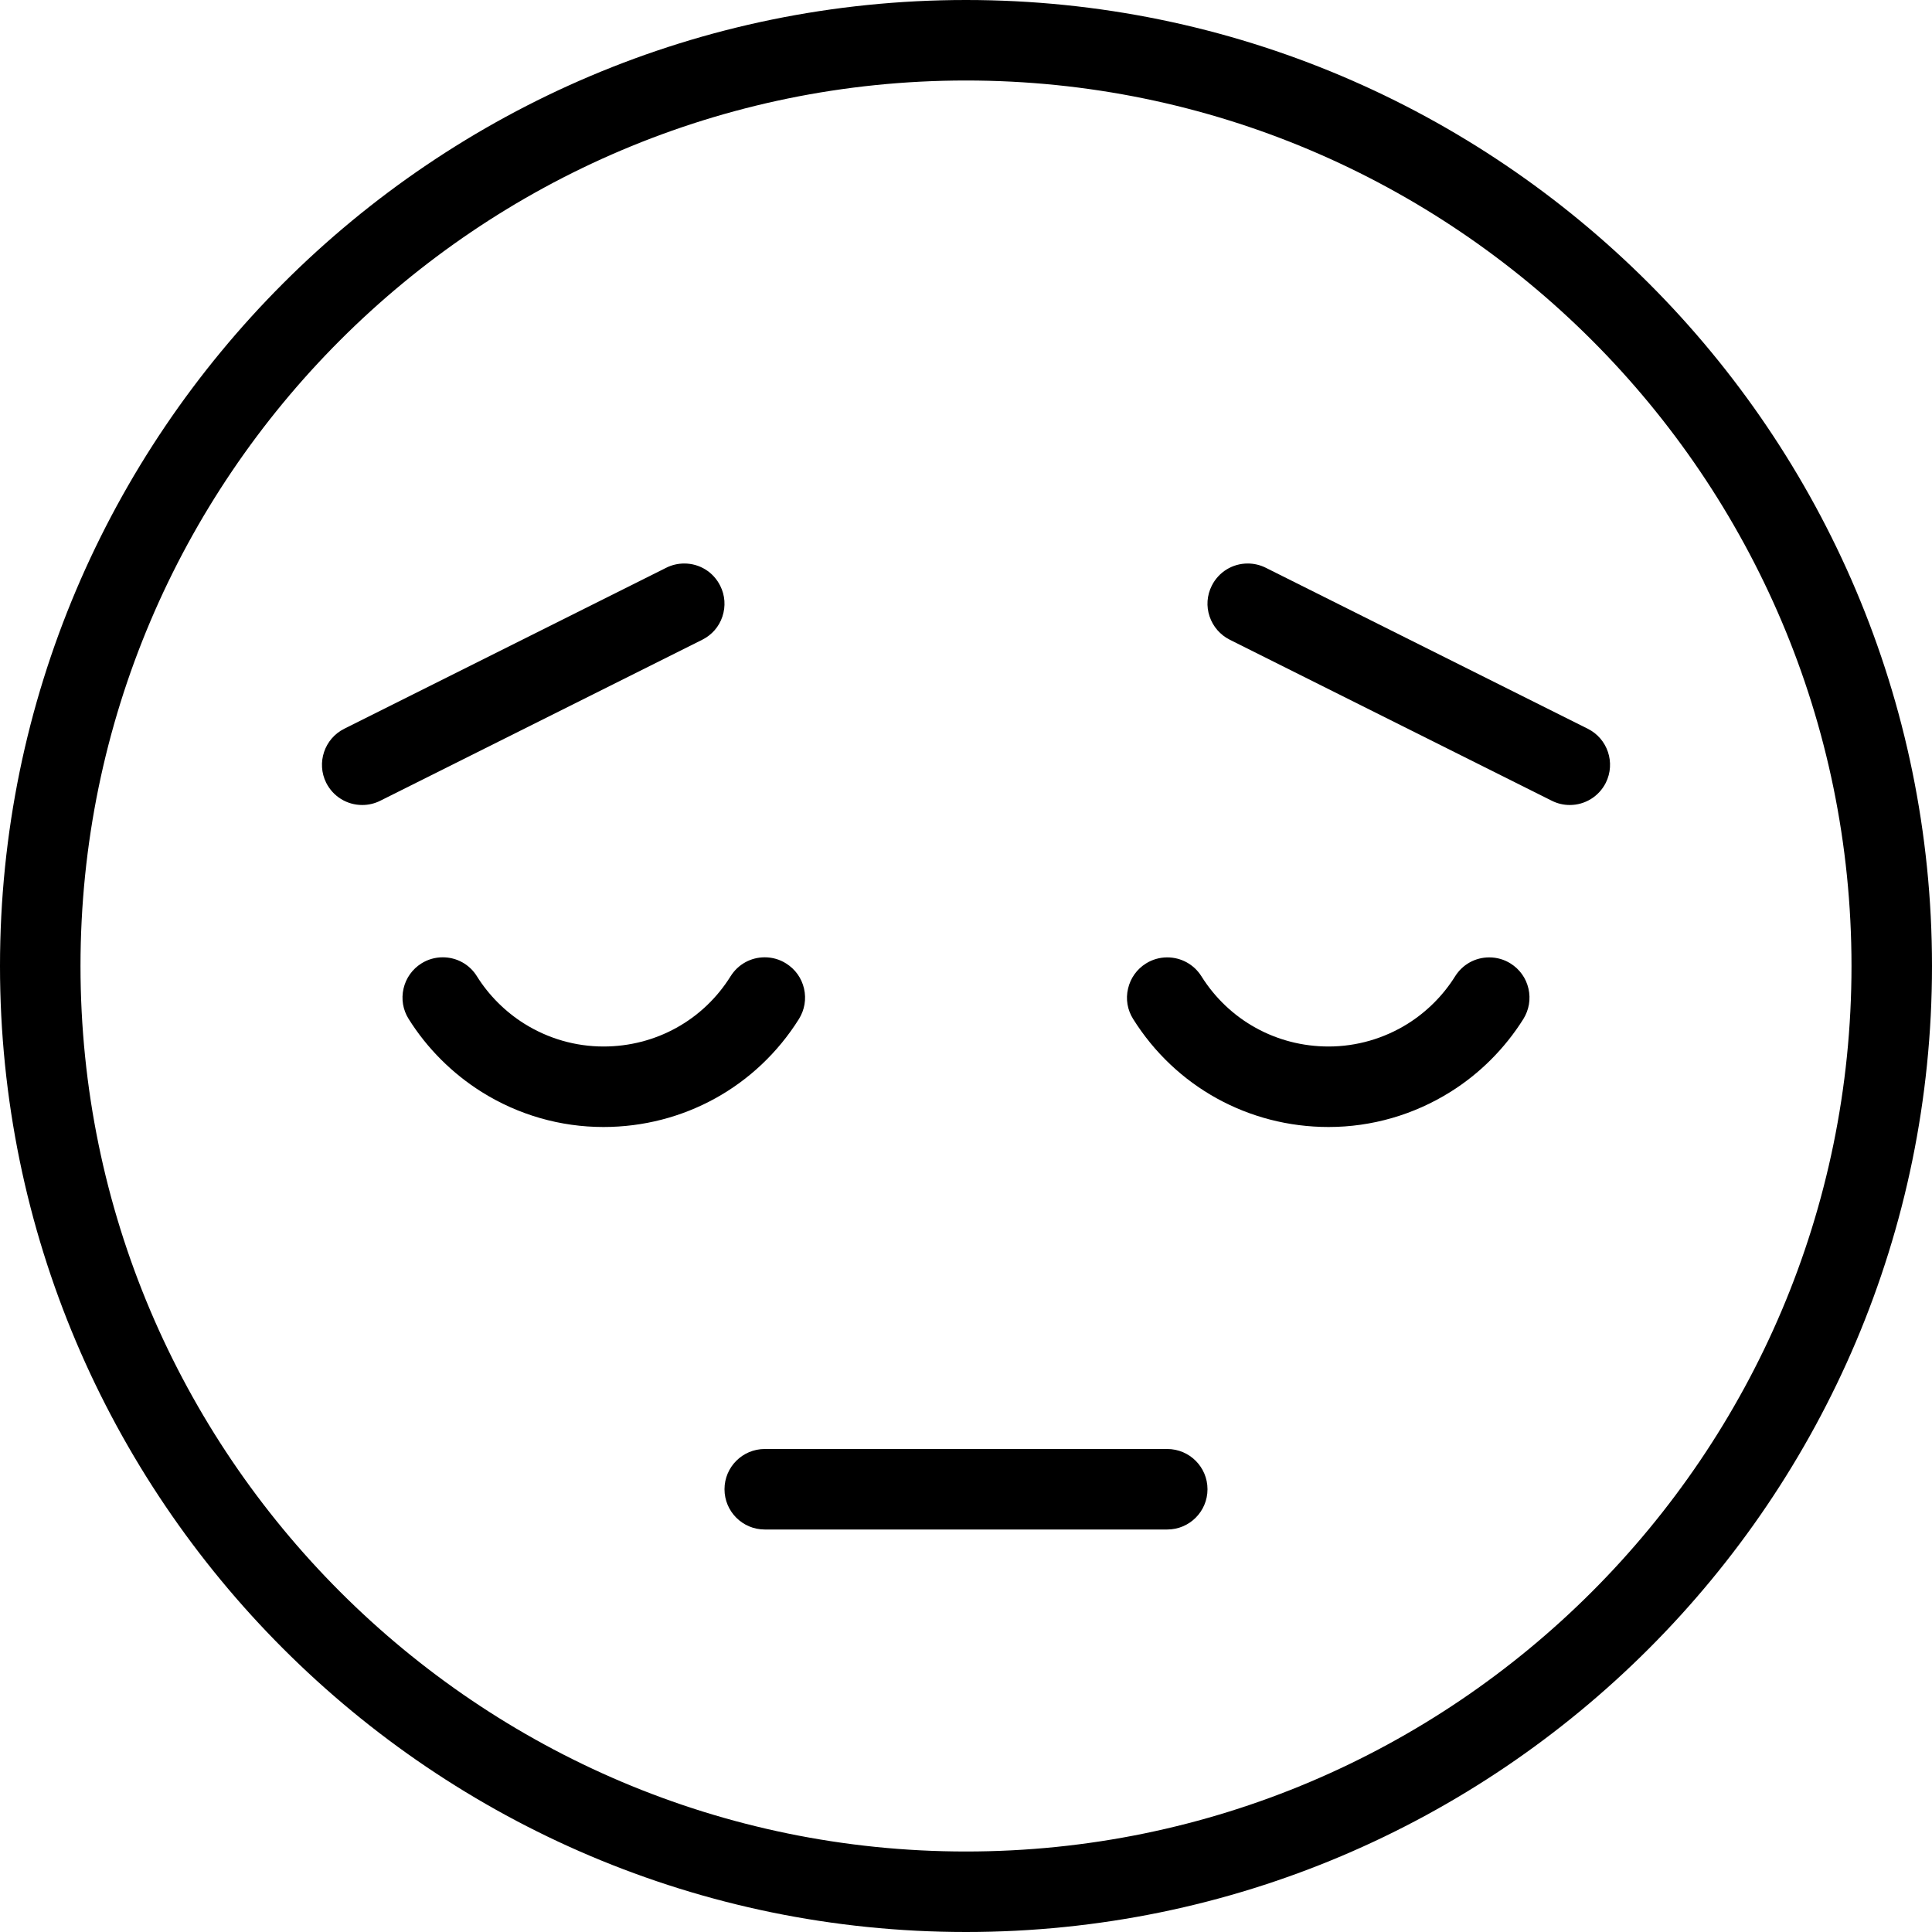 <?xml version="1.0" encoding="utf-8"?>
<!-- Generator: Adobe Illustrator 22.1.0, SVG Export Plug-In . SVG Version: 6.00 Build 0)  -->
<svg version="1.1" id="Layer_1" xmlns="http://www.w3.org/2000/svg" xmlns:xlink="http://www.w3.org/1999/xlink" x="0px" y="0px"
	 viewBox="0 0 24 24" style="enable-background:new 0 0 24 24;" xml:space="preserve">
<g>
	<title>smiley-disapointed</title>
	<path d="M9.5,19C9.224,19,9,18.776,9,18.5S9.224,18,9.5,18h5c0.276,0,0.5,0.224,0.5,0.5S14.776,19,14.5,19H9.5z"/>
	<path d="M12,24C5.383,24,0,18.617,0,12C0,5.383,5.383,0,12,0c6.617,0,12,5.383,12,12C24,18.617,18.617,24,12,24z M12,1
		C5.935,1,1,5.935,1,12s4.935,11,11,11s11-4.935,11-11S18.065,1,12,1z"/>
	<path d="M16.504,14c-0.994,0-1.902-0.502-2.428-1.342c-0.071-0.113-0.094-0.247-0.063-0.377c0.03-0.13,0.109-0.241,0.222-0.312
		c0.08-0.05,0.171-0.076,0.265-0.076c0.173,0,0.332,0.088,0.424,0.234C15.266,12.673,15.856,13,16.504,13
		c0.347,0,0.687-0.098,0.982-0.282c0.238-0.149,0.442-0.353,0.59-0.59c0.092-0.147,0.25-0.235,0.424-0.235
		c0.094,0,0.186,0.026,0.265,0.076c0.113,0.071,0.192,0.181,0.222,0.312c0.03,0.13,0.007,0.264-0.063,0.377
		c-0.229,0.365-0.542,0.679-0.908,0.907C17.562,13.849,17.039,14,16.504,14z"/>
	<path d="M7.496,14c-0.535,0-1.057-0.15-1.512-0.435c-0.365-0.229-0.679-0.542-0.908-0.908c-0.071-0.113-0.093-0.247-0.063-0.377
		c0.03-0.13,0.109-0.241,0.222-0.312c0.079-0.05,0.171-0.076,0.265-0.076c0.174,0,0.333,0.088,0.424,0.235
		c0.148,0.237,0.352,0.441,0.59,0.59C6.81,12.902,7.149,13,7.497,13c0.647,0,1.238-0.326,1.579-0.873
		c0.092-0.147,0.25-0.235,0.424-0.235c0.094,0,0.186,0.026,0.266,0.077c0.113,0.071,0.192,0.181,0.222,0.312
		c0.03,0.13,0.007,0.264-0.063,0.377C9.398,13.498,8.49,14,7.496,14z"/>
	<path d="M4.5,10c-0.191,0-0.362-0.106-0.448-0.276C3.929,9.477,4.03,9.176,4.276,9.053l4-2C8.345,7.018,8.423,7,8.5,7
		c0.191,0,0.362,0.106,0.447,0.277c0.06,0.119,0.069,0.255,0.027,0.382S8.843,7.887,8.724,7.947l-4,2C4.655,9.982,4.577,10,4.5,10z"
		/>
	<path d="M19.5,10c-0.077,0-0.154-0.018-0.223-0.053l-4-2c-0.119-0.06-0.208-0.162-0.251-0.289s-0.033-0.262,0.027-0.382
		C15.138,7.106,15.31,7,15.5,7c0.077,0,0.154,0.018,0.224,0.053l4,2c0.247,0.123,0.347,0.424,0.224,0.671
		C19.862,9.894,19.69,10,19.5,10z"/>
</g>
</svg>
